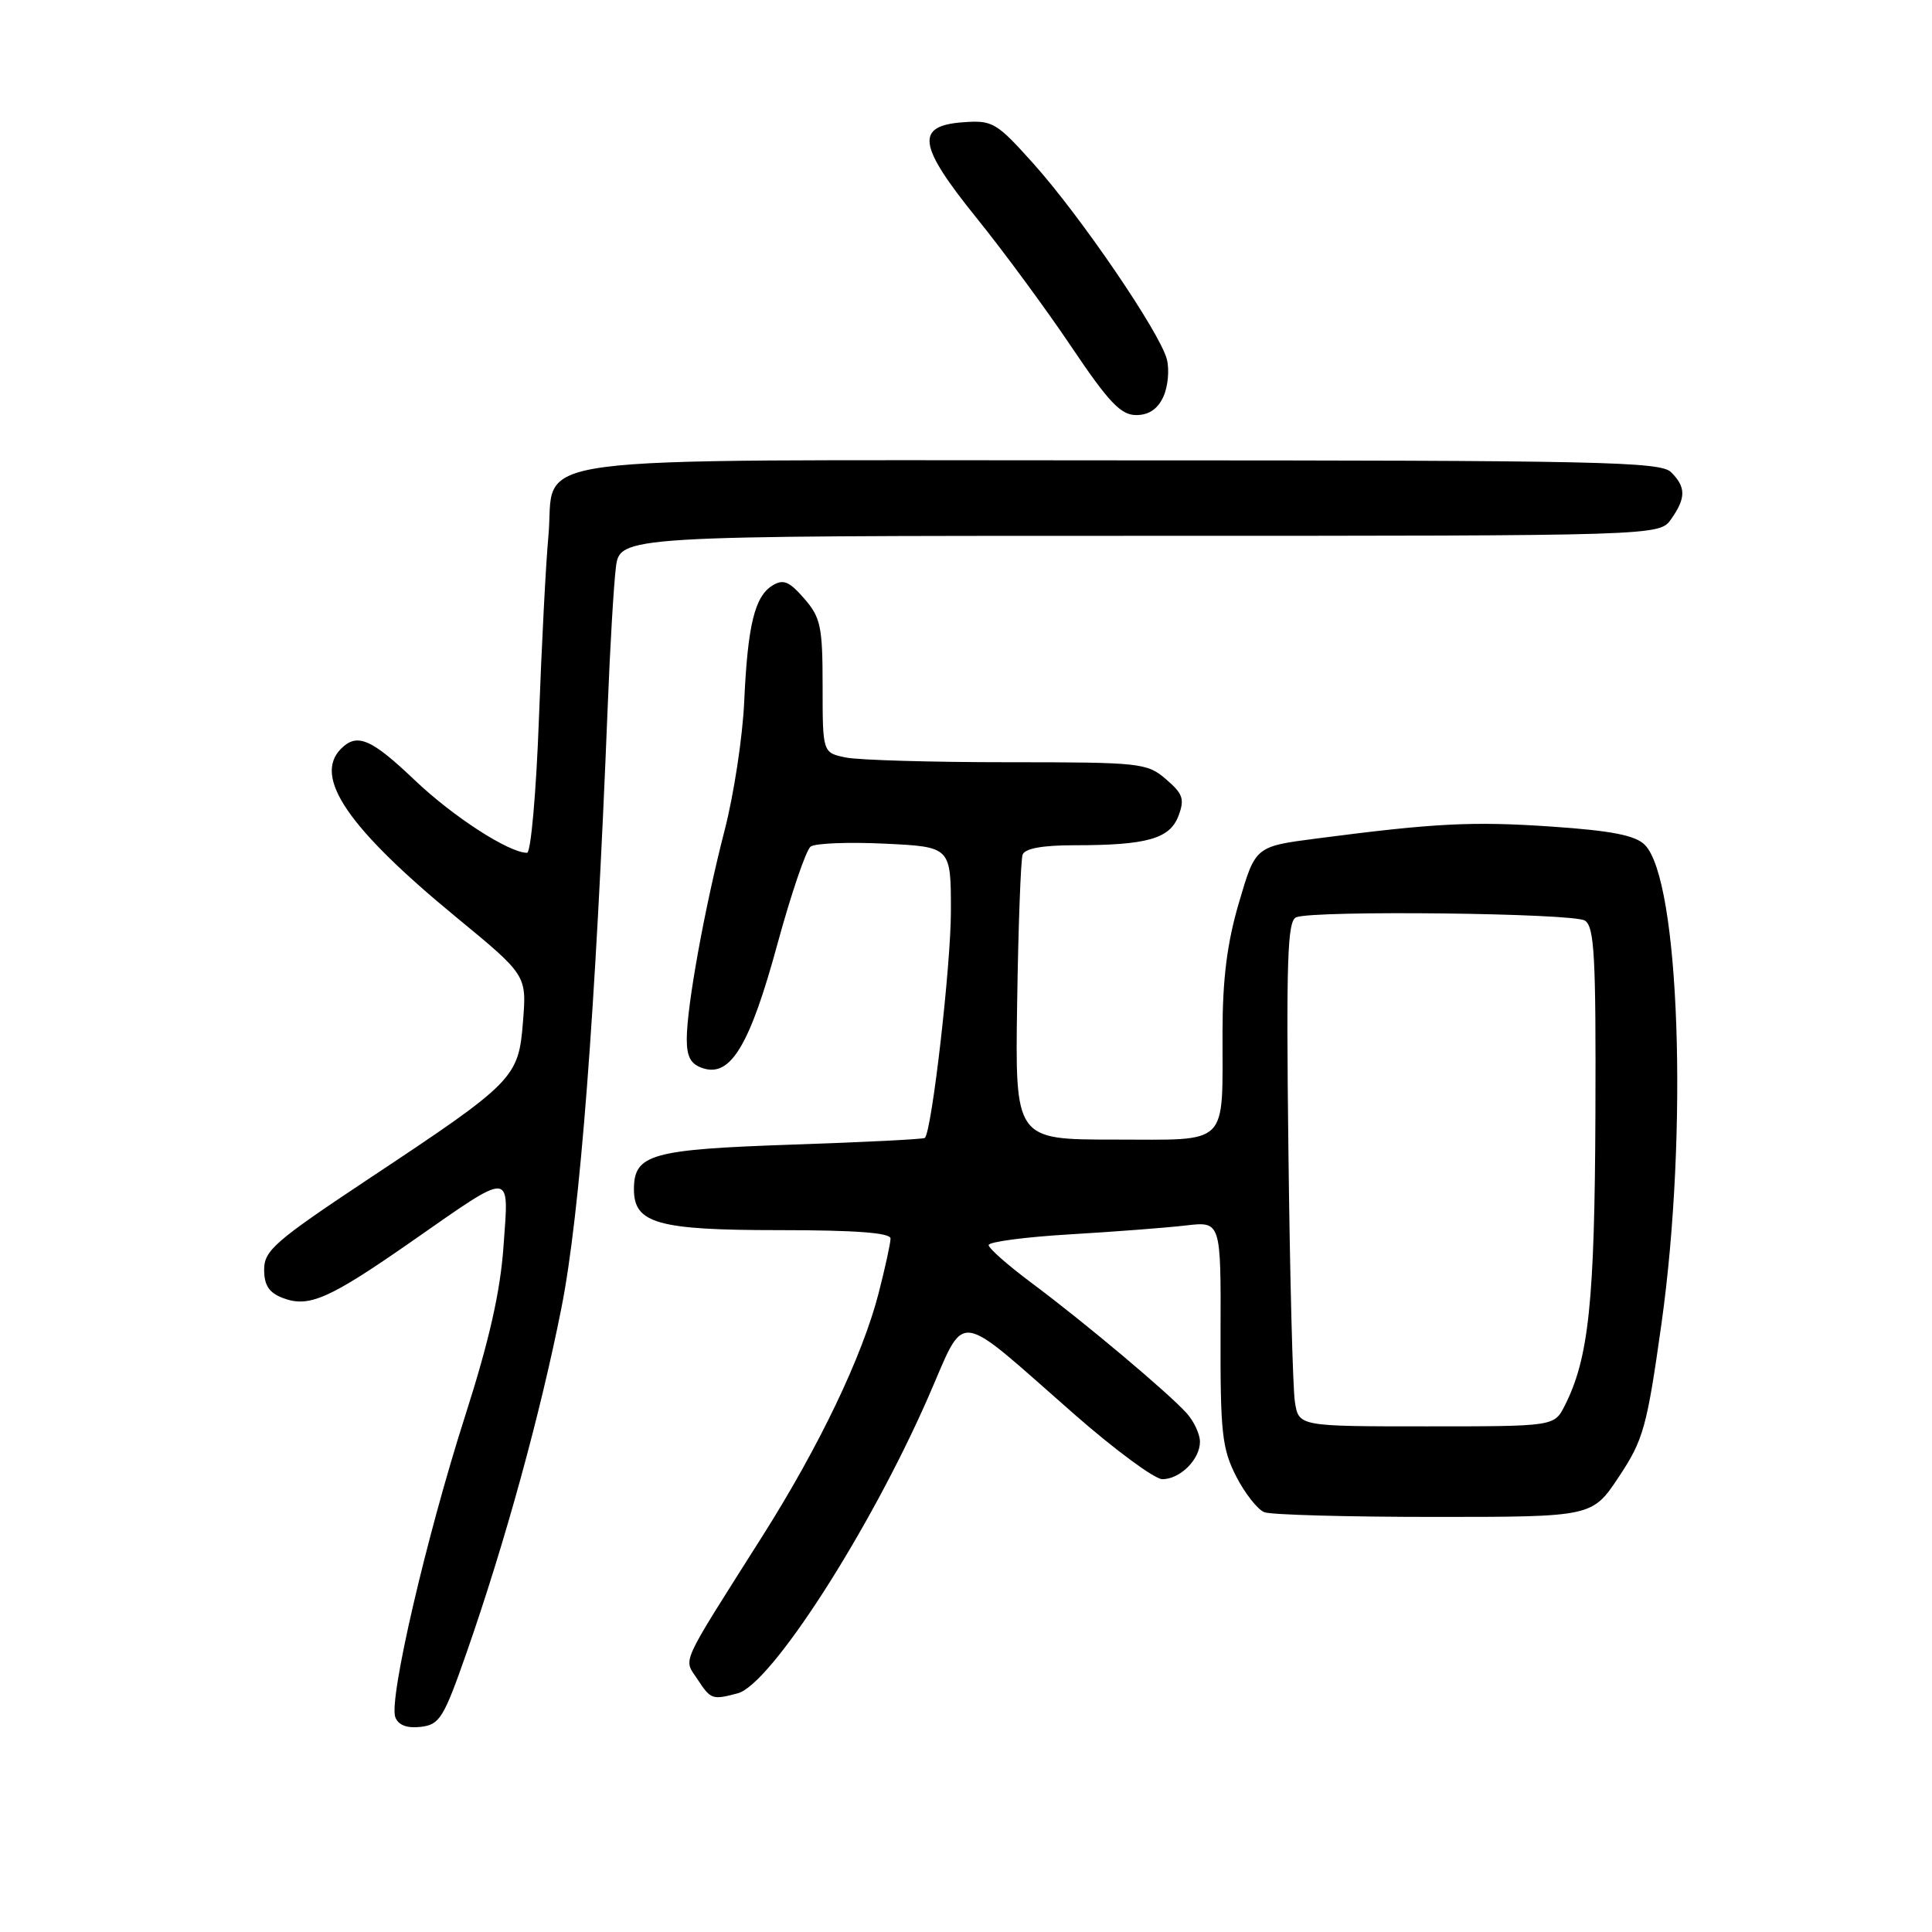 <?xml version="1.0" encoding="UTF-8" standalone="no"?>
<!DOCTYPE svg PUBLIC "-//W3C//DTD SVG 1.1//EN" "http://www.w3.org/Graphics/SVG/1.1/DTD/svg11.dtd" >
<svg xmlns="http://www.w3.org/2000/svg" xmlns:xlink="http://www.w3.org/1999/xlink" version="1.1" viewBox="0 0 256 256">
 <g >
 <path fill="currentColor"
d=" M 61.82 219.00 C 66.93 204.36 71.62 187.30 74.40 173.26 C 76.86 160.86 78.91 134.10 80.53 93.50 C 80.83 85.80 81.32 77.59 81.60 75.25 C 82.12 71.00 82.12 71.00 151.00 71.00 C 219.89 71.00 219.89 71.00 221.44 68.78 C 223.41 65.97 223.41 64.55 221.43 62.57 C 220.03 61.17 212.03 61.00 148.43 61.00 C 66.21 61.00 73.70 60.00 72.66 71.12 C 72.33 74.63 71.77 85.49 71.41 95.25 C 71.05 105.01 70.34 113.00 69.84 113.00 C 67.43 113.00 60.03 108.21 54.95 103.37 C 49.20 97.89 47.32 97.08 45.20 99.20 C 41.46 102.94 46.09 109.72 60.47 121.55 C 69.79 129.22 69.79 129.22 69.30 135.36 C 68.71 142.85 68.22 143.35 48.75 156.27 C 36.48 164.42 35.00 165.70 35.00 168.22 C 35.00 170.32 35.65 171.30 37.50 172.00 C 40.93 173.30 43.60 172.13 54.60 164.46 C 68.07 155.07 67.44 155.03 66.72 165.11 C 66.30 171.12 64.84 177.59 61.66 187.53 C 56.48 203.70 51.49 225.22 52.38 227.54 C 52.78 228.59 53.93 229.03 55.74 228.82 C 58.26 228.53 58.79 227.66 61.82 219.00 Z  M 97.76 224.37 C 102.13 223.20 115.17 202.95 122.94 185.26 C 128.13 173.46 126.19 173.24 142.38 187.42 C 147.77 192.14 153.00 196.00 154.02 196.00 C 156.37 196.00 159.00 193.38 159.00 191.04 C 159.00 190.04 158.21 188.34 157.25 187.27 C 154.84 184.58 143.70 175.22 136.75 170.04 C 133.59 167.69 131.00 165.41 131.00 164.98 C 131.00 164.55 135.84 163.91 141.75 163.56 C 147.66 163.21 154.59 162.68 157.14 162.38 C 161.78 161.84 161.78 161.84 161.73 176.67 C 161.69 189.85 161.93 191.96 163.80 195.63 C 164.96 197.90 166.65 200.03 167.54 200.38 C 168.43 200.72 178.57 201.00 190.07 201.00 C 210.98 201.00 210.98 201.00 214.51 195.68 C 217.76 190.79 218.22 189.14 220.15 175.43 C 223.72 149.99 222.56 116.56 217.94 111.94 C 216.69 110.69 213.54 110.07 205.62 109.53 C 195.10 108.81 190.18 109.06 174.43 111.11 C 166.35 112.16 166.35 112.16 164.18 119.56 C 162.60 124.91 162.00 129.66 161.99 136.73 C 161.96 152.10 163.07 151.00 147.63 151.00 C 134.50 151.00 134.50 151.00 134.78 132.75 C 134.93 122.71 135.26 113.94 135.50 113.25 C 135.79 112.43 138.12 112.00 142.34 112.00 C 151.97 112.00 154.99 111.15 156.15 108.12 C 156.99 105.89 156.76 105.19 154.51 103.26 C 152.00 101.09 151.14 101.00 133.57 101.00 C 123.49 101.00 113.84 100.72 112.12 100.38 C 109.00 99.75 109.00 99.75 109.00 90.93 C 109.00 83.02 108.75 81.82 106.56 79.31 C 104.58 77.03 103.79 76.70 102.36 77.58 C 100.00 79.02 99.07 82.85 98.61 93.00 C 98.40 97.67 97.23 105.33 96.02 110.00 C 93.38 120.23 91.00 133.31 91.00 137.68 C 91.00 140.08 91.54 141.04 93.19 141.56 C 96.83 142.72 99.38 138.45 103.01 125.10 C 104.83 118.44 106.81 112.62 107.41 112.18 C 108.01 111.73 112.44 111.56 117.25 111.79 C 126.00 112.21 126.00 112.21 126.00 120.72 C 126.00 127.93 123.48 149.85 122.55 150.78 C 122.39 150.95 114.43 151.35 104.88 151.67 C 86.25 152.31 84.00 152.94 84.00 157.60 C 84.00 162.11 87.15 163.00 103.22 163.00 C 113.35 163.00 118.00 163.35 118.00 164.11 C 118.00 164.71 117.29 167.98 116.42 171.36 C 114.27 179.71 108.56 191.65 101.01 203.57 C 89.89 221.14 90.56 219.67 92.42 222.51 C 94.18 225.20 94.38 225.27 97.76 224.37 Z  M 154.15 52.57 C 154.76 51.24 154.97 49.02 154.62 47.63 C 153.75 44.14 143.21 28.68 136.95 21.70 C 132.03 16.21 131.52 15.91 127.62 16.20 C 121.25 16.66 121.61 19.23 129.39 28.87 C 132.97 33.30 138.63 40.99 141.97 45.96 C 146.91 53.31 148.52 55.00 150.55 55.00 C 152.22 55.00 153.41 54.20 154.15 52.57 Z  M 171.58 185.75 C 171.30 183.96 170.91 168.90 170.72 152.29 C 170.42 127.06 170.59 121.99 171.76 121.54 C 174.22 120.60 208.44 120.99 210.00 121.98 C 211.27 122.78 211.48 126.70 211.40 147.75 C 211.30 172.53 210.52 179.97 207.34 186.25 C 205.95 189.00 205.95 189.00 189.02 189.00 C 172.09 189.00 172.09 189.00 171.58 185.75 Z "/>
</g>
</svg>